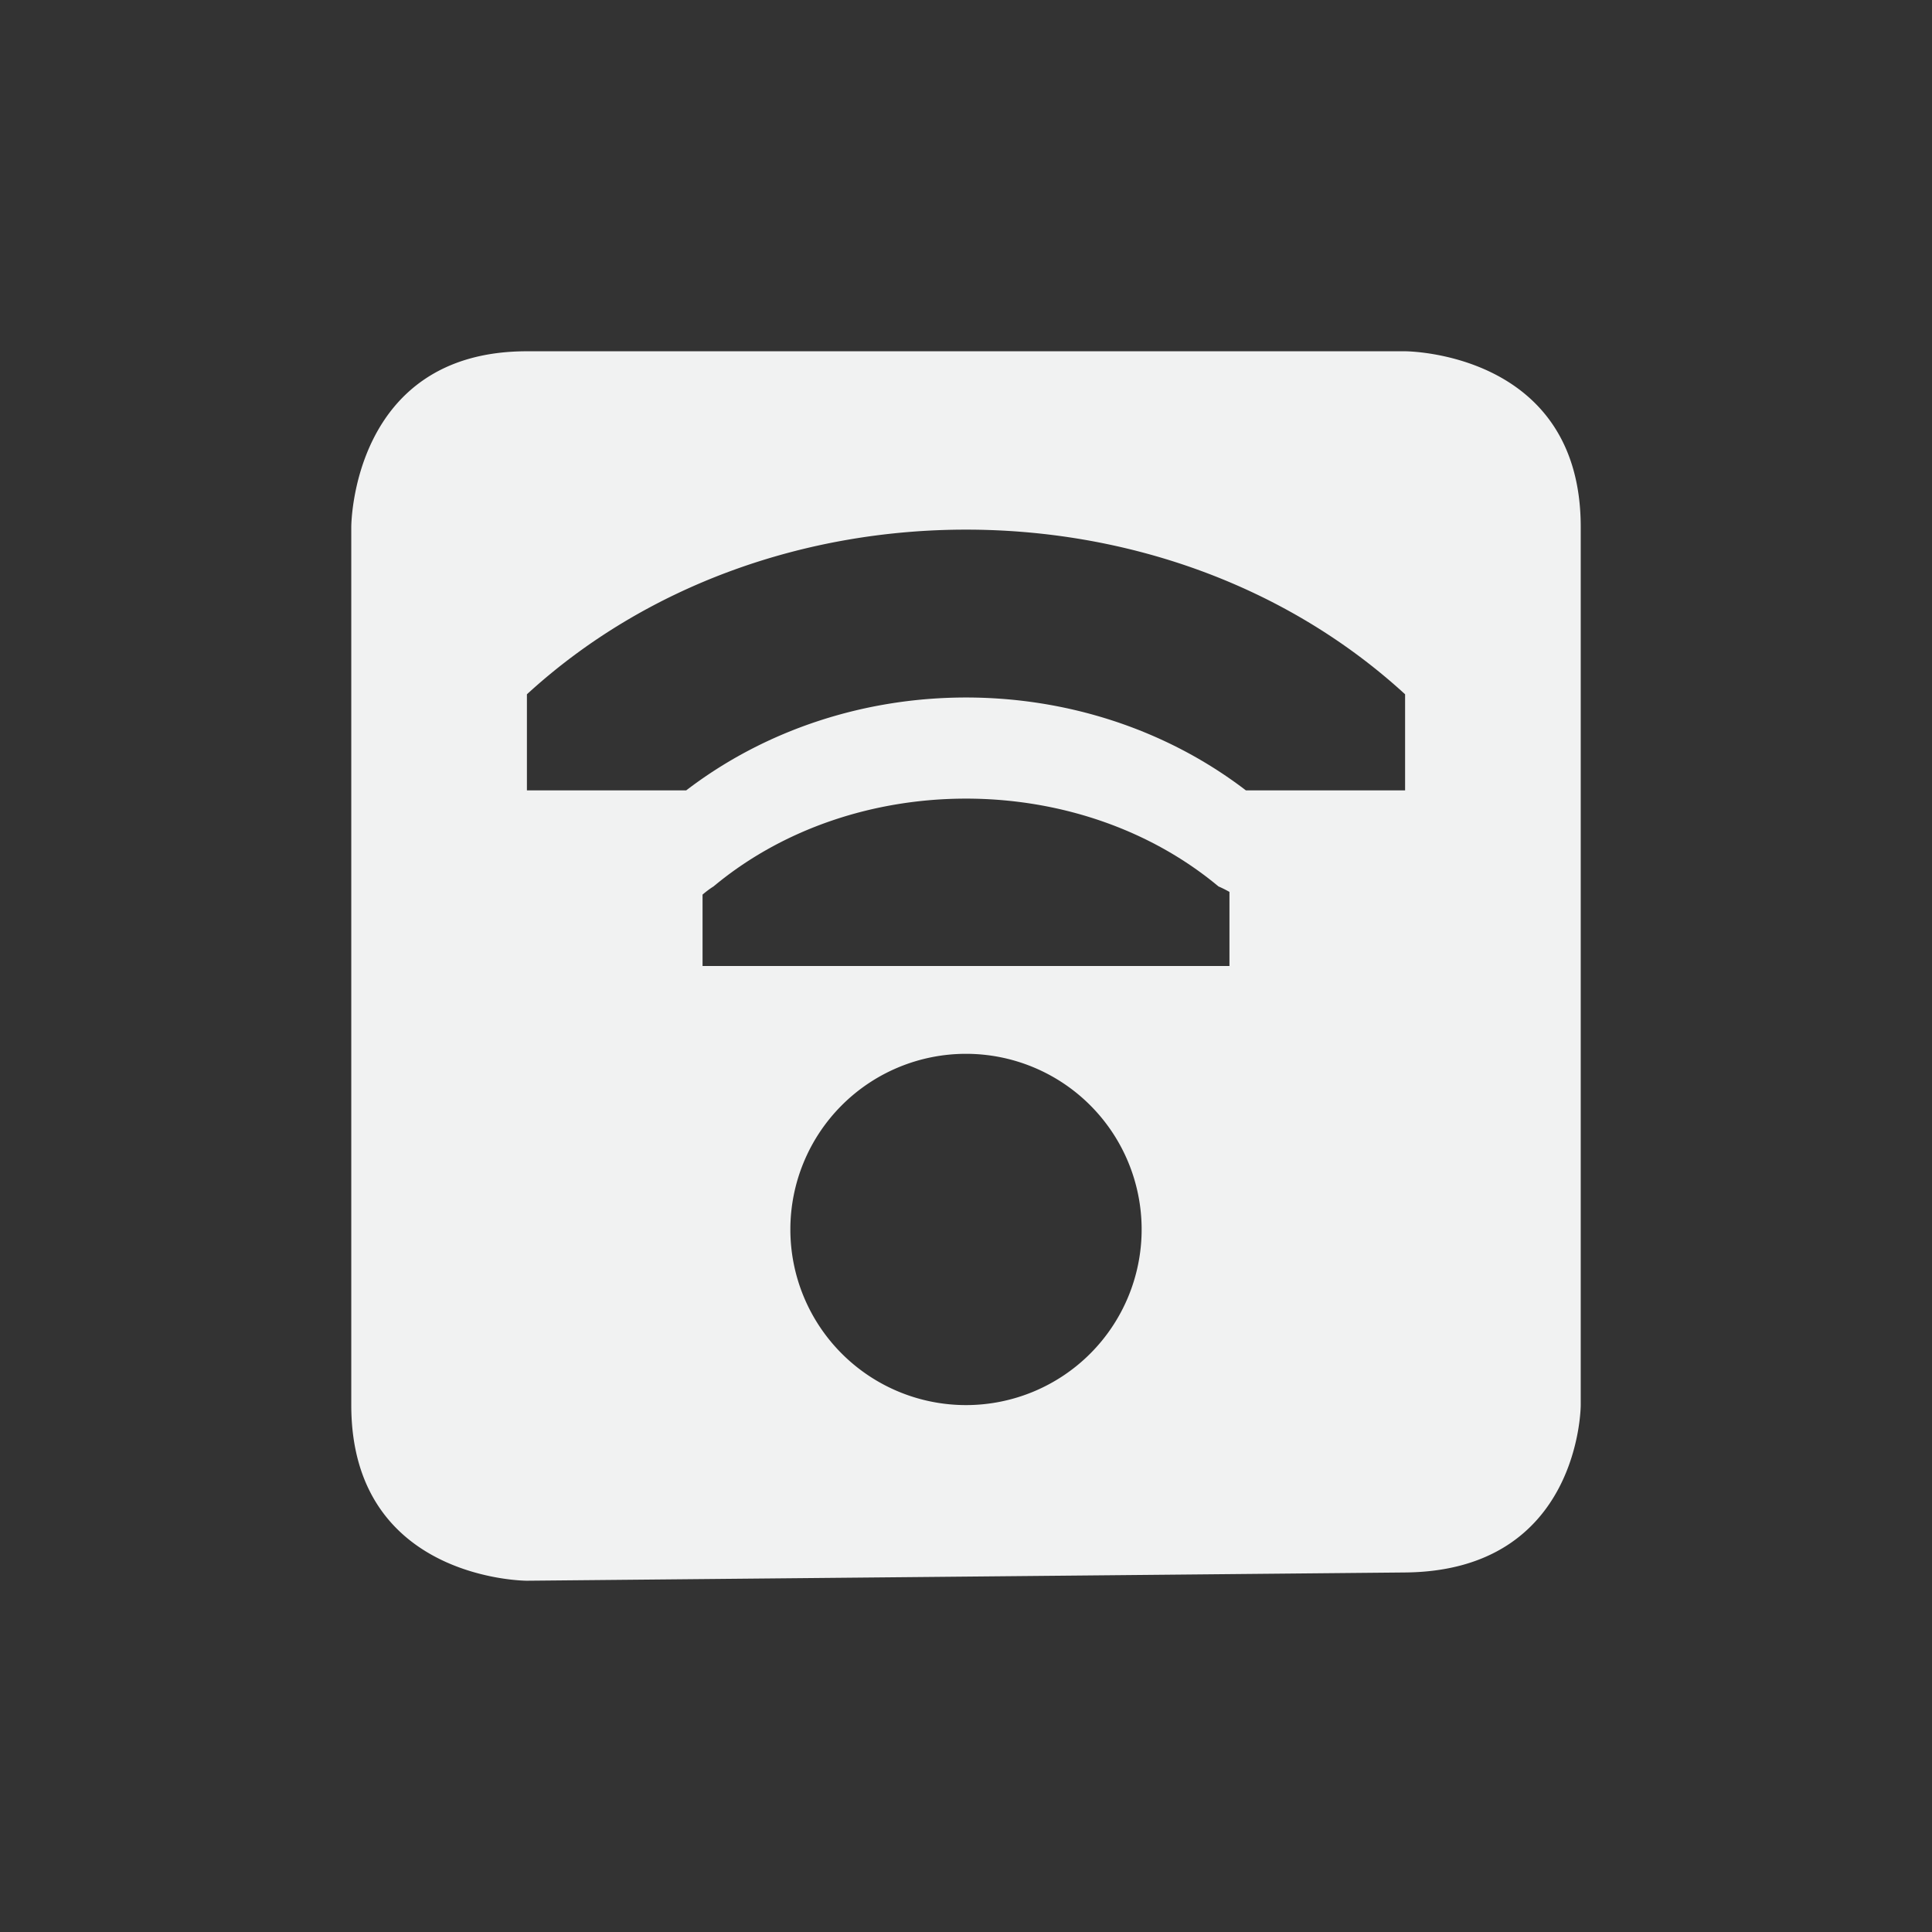 <?xml version="1.0" encoding="UTF-8" standalone="no"?>
<!--Part of Monotone: https://github.com/sixsixfive/Monotone, released under cc-by-sa_v4-->
<svg xmlns:rdf="http://www.w3.org/1999/02/22-rdf-syntax-ns#" xmlns="http://www.w3.org/2000/svg" version="1.1" xmlns:cc="http://creativecommons.org/ns#" xmlns:dc="http://purl.org/dc/elements/1.1/" viewBox="-3 -3 22 22" width="44" height="44">
 <rect x="-3" y="-3" width="22" height="22" fill="#333333" stroke="none"/>
 <path d="m3 1c-2 0-2 2-2 2v10c0 2 2 2 2 2l10-0.094c2-0.018 2-1.906 2-1.906v-10c0-2-2-2-2-2h-10zm5 2.031c1.814 0 3.629 0.618 5 1.875v1.094h-1.813c-1.842-1.41-4.53-1.41-6.373 0h-1.814v-1.094c1.371-1.256 3.186-1.875 5-1.875zm0 3.063c1.044 0 2.08 0.337 2.875 1 0.043 0.018 0.085 0.04 0.125 0.062v0.844h-6v-0.813c0.039-0.033 0.08-0.065 0.125-0.093 0.795-0.663 1.831-1 2.875-1zm0 2.906a2 2 0 1 1 0 4 2 2 0 0 1 0 -4z" class="warning" overflow="visible" fill="#f1f2f2"/>
</svg>
